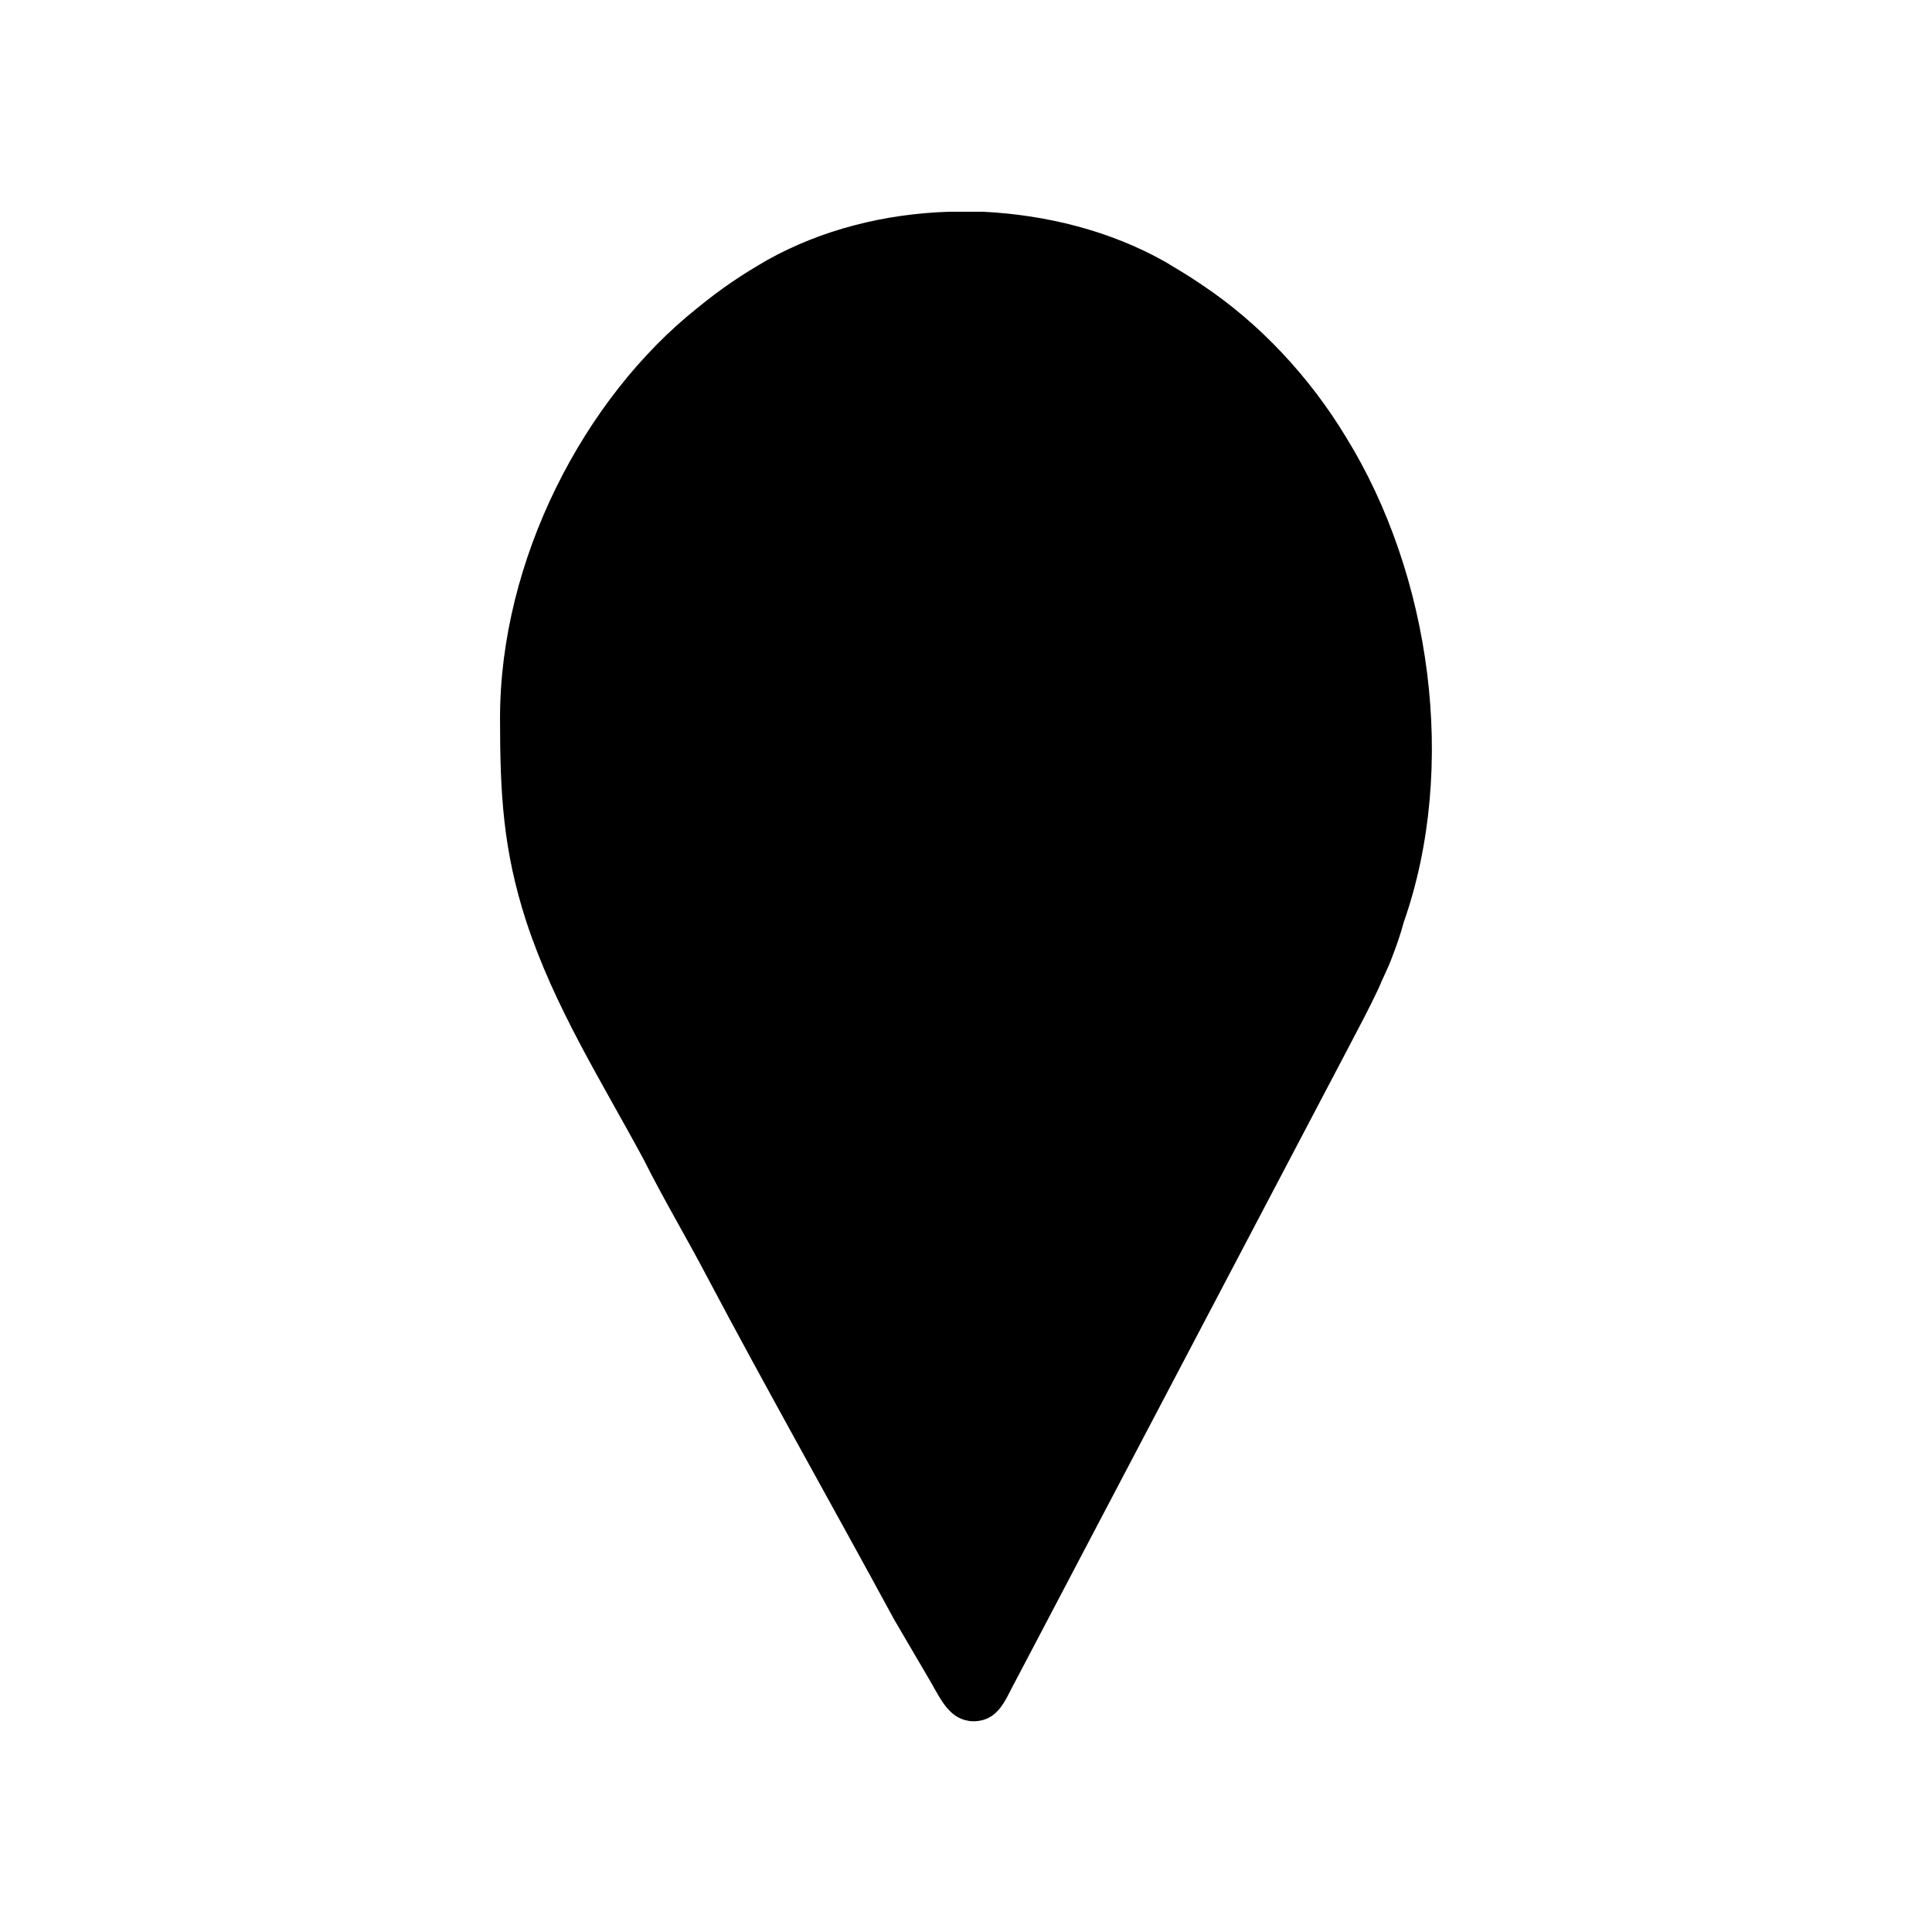 <?xml version="1.0" encoding="utf-8"?>
<!-- Generator: Adobe Illustrator 23.1.0, SVG Export Plug-In . SVG Version: 6.00 Build 0)  -->
<svg version="1.1" id="Layer_1" xmlns="http://www.w3.org/2000/svg" xmlns:xlink="http://www.w3.org/1999/xlink" x="0px" y="0px"
	 viewBox="0 0 184.3 184.3" style="enable-background:new 0 0 184.3 184.3;" xml:space="preserve">
<g id="Layer_x0020_1">
	<path d="M90.5,20.2h3.3c6,0.3,12.1,1.8,17.4,4.8c1.3,0.8,2.2,1.3,3.5,2.2c5.4,3.6,10.2,8.7,13.7,14.5c8.1,13.1,10.7,31.5,5.5,46.3
		c-0.3,1.1-0.6,2-1.1,3.3c-0.4,1.1-0.9,2-1.3,3c-0.9,1.9-1.8,3.6-2.8,5.5l-31.8,60.5c-1,1.8-1.6,3.9-4.1,3.9c-2.2-0.1-3-2-4.1-3.9
		l-3.4-5.8c-5.8-10.7-12.3-22.2-17.9-32.8c-2-3.8-4.1-7.3-6-11.1c-4.1-7.6-8.5-14.5-11.2-22.7c-2.2-6.8-2.5-12.1-2.5-19.4
		c0-15.1,8-30.5,18.8-39.1c2.2-1.8,4.1-3.1,6.7-4.6C78.4,21.9,84.4,20.4,90.5,20.2z M92.1,39.7c5,0,9.2,4.1,9.2,9.2S97.1,58,92.1,58
		s-9.2-4-9.2-9.2S87,39.7,92.1,39.7z"/>
</g>
</svg>
